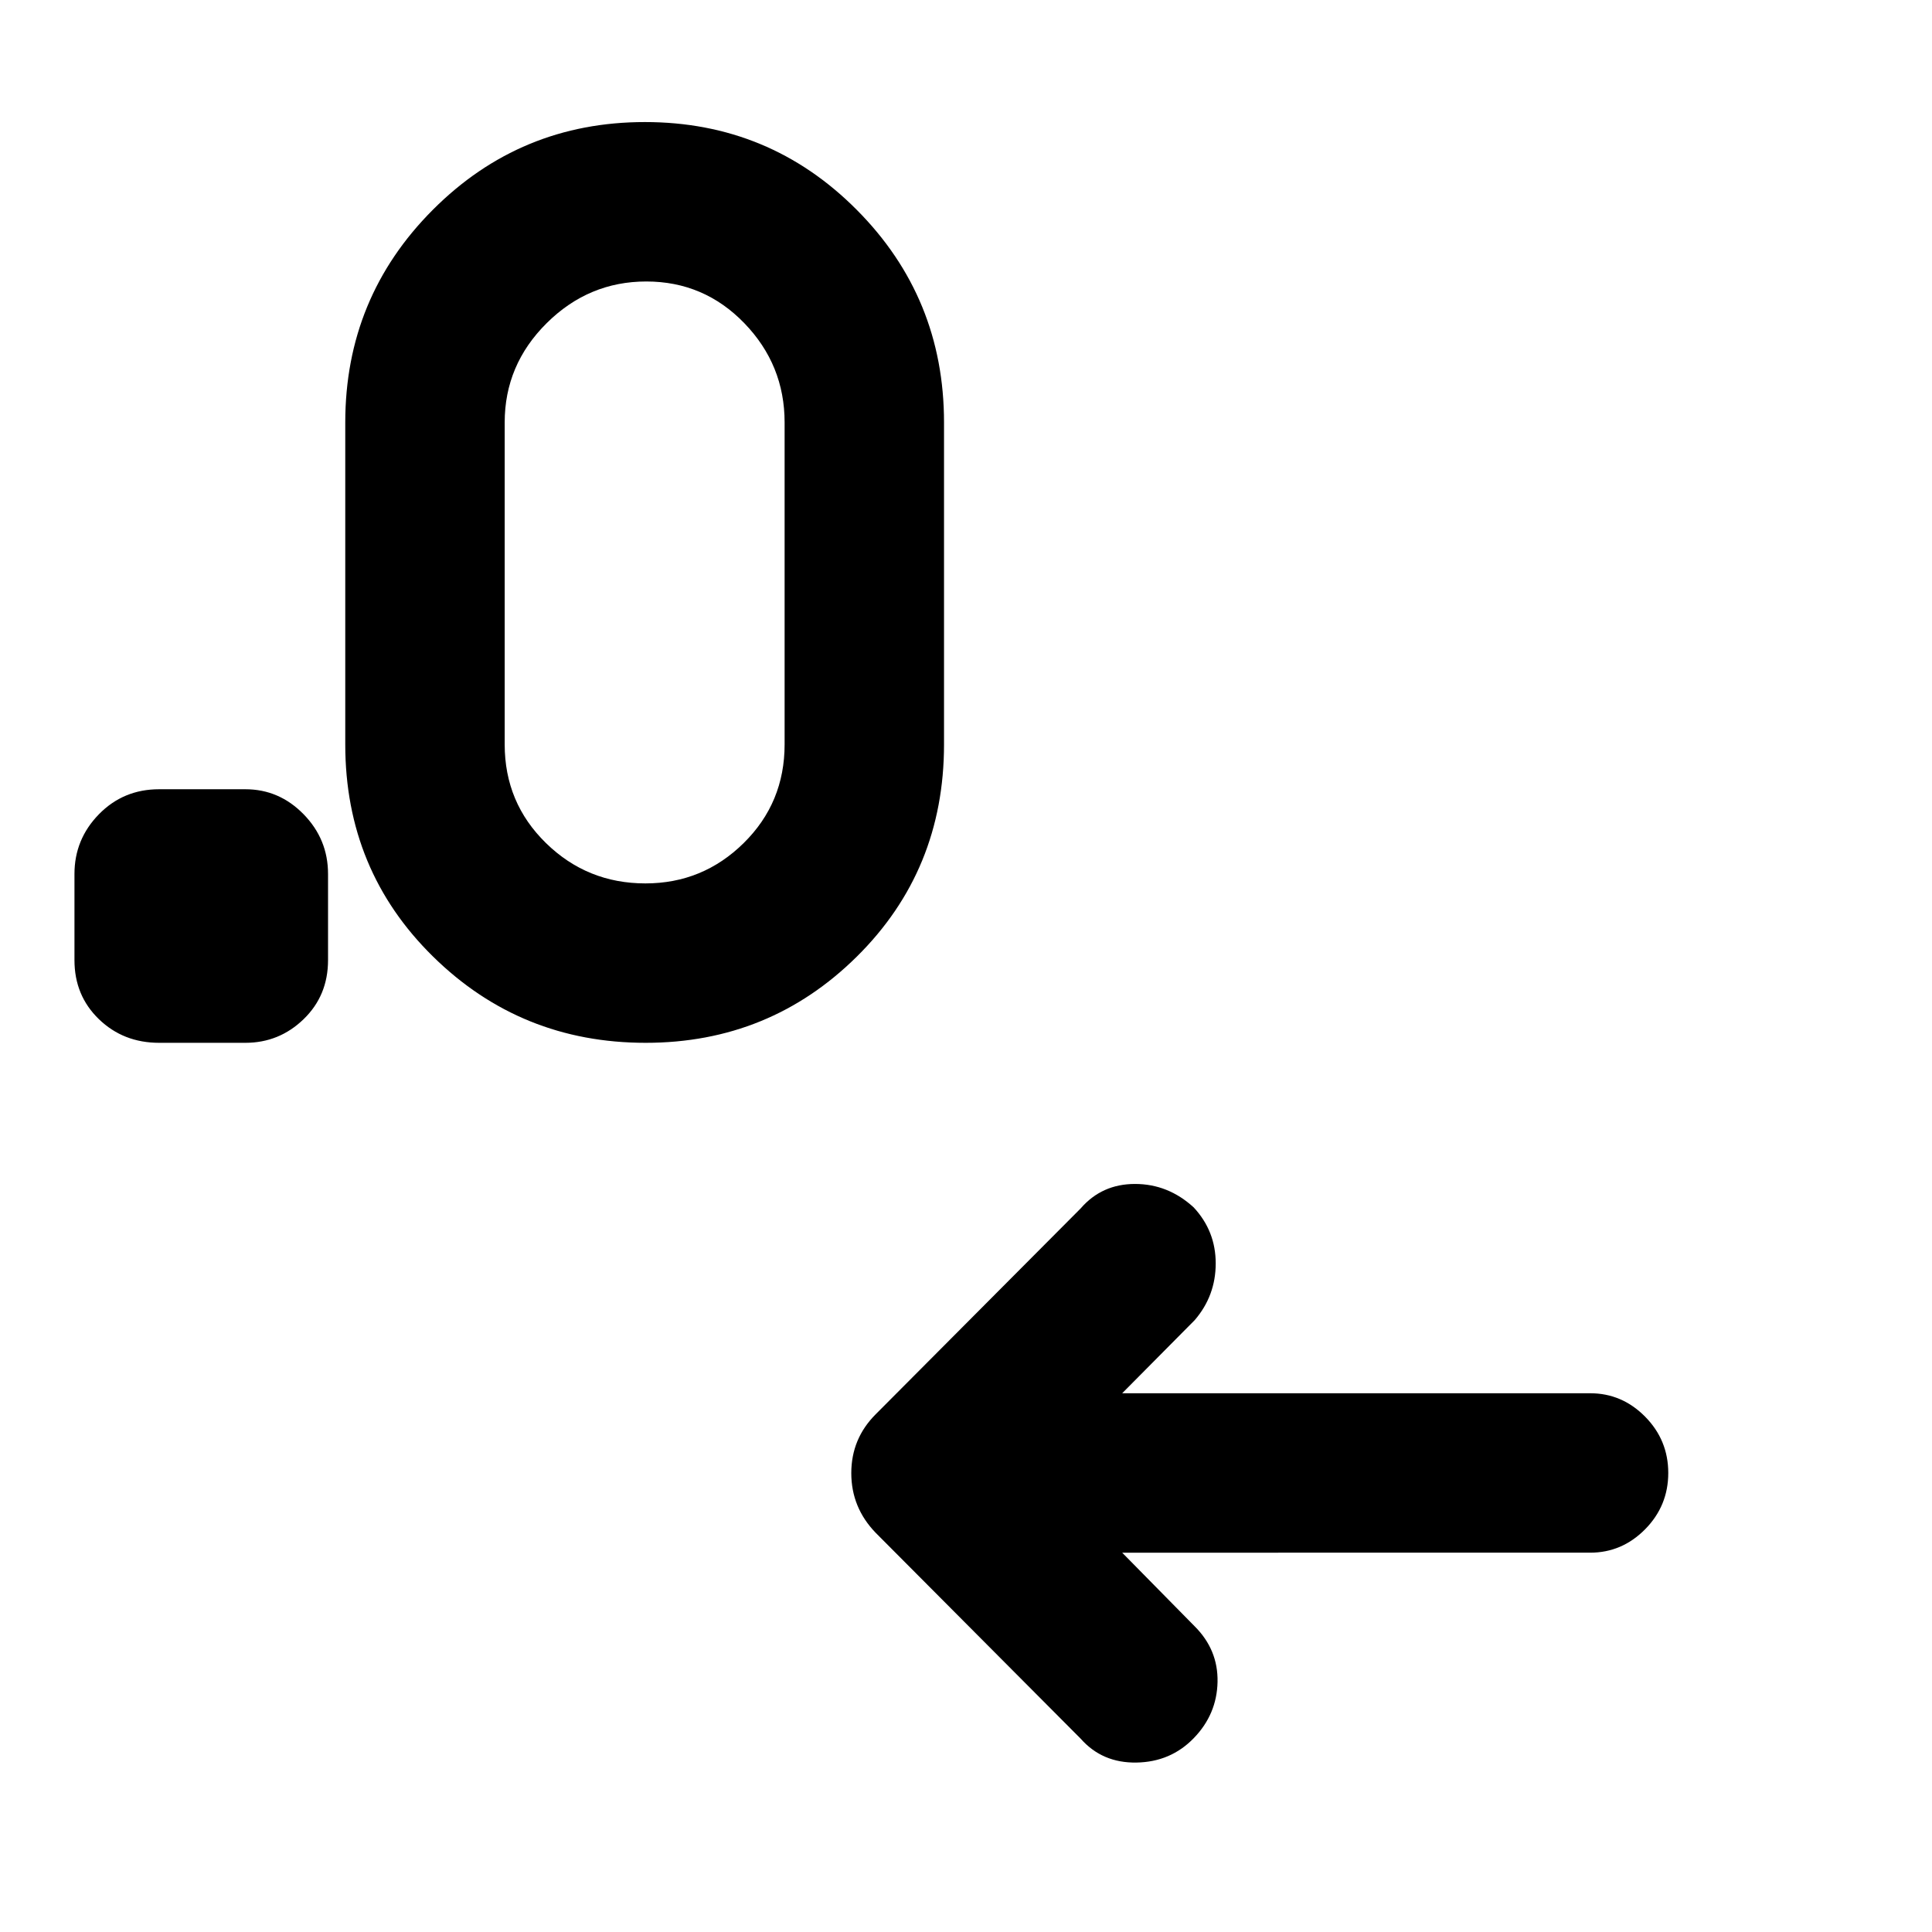 <svg xmlns="http://www.w3.org/2000/svg" height="48" viewBox="0 -960 960 960" width="48"><path d="M557.61-188.48 593.52-152q11.81 11.7 11.47 27.76-.34 16.07-11.81 27.91-11.48 11.85-28.47 12.13-17 .29-27.71-11.84L435.13-198.35Q423-210.9 423-228.02q0-17.11 12.13-29.24L537-359.57q10.51-12.13 26.97-12.13 16.45 0 29.16 11.64 10.95 11.77 10.95 27.83t-10.43 28.19l-36.04 36.34h232.52q15.83 0 27.33 11.64 11.49 11.64 11.49 27.96 0 16.33-11.49 27.98-11.5 11.64-27.33 11.64H557.61Zm-435.7-253.35H79.09q-17.79 0-29.94-11.74Q37-465.31 37-482.91v-42.83q0-17.23 12.15-29.66t29.94-12.43h42.82q16.81 0 28.95 12.43T163-525.74v42.83q0 17.6-12.14 29.34-12.14 11.74-28.95 11.74Zm198.92 0q-62.04 0-105.65-42.86-43.62-42.86-43.62-105.4v-160q0-62.04 43.5-105.65 43.5-43.61 105.39-43.61t105.26 43.61q43.37 43.61 43.37 105.65v160q0 62.54-43.31 105.4-43.31 42.86-104.94 42.86Zm-.13-79.21q28.51 0 48.84-20.05 20.33-20.04 20.33-49v-160q0-28.62-20.03-49.33-20.03-20.71-48.69-20.71-28.65 0-49.51 20.71t-20.86 49.33v160q0 28.96 20.5 49 20.5 20.05 49.42 20.05Z"/></svg>